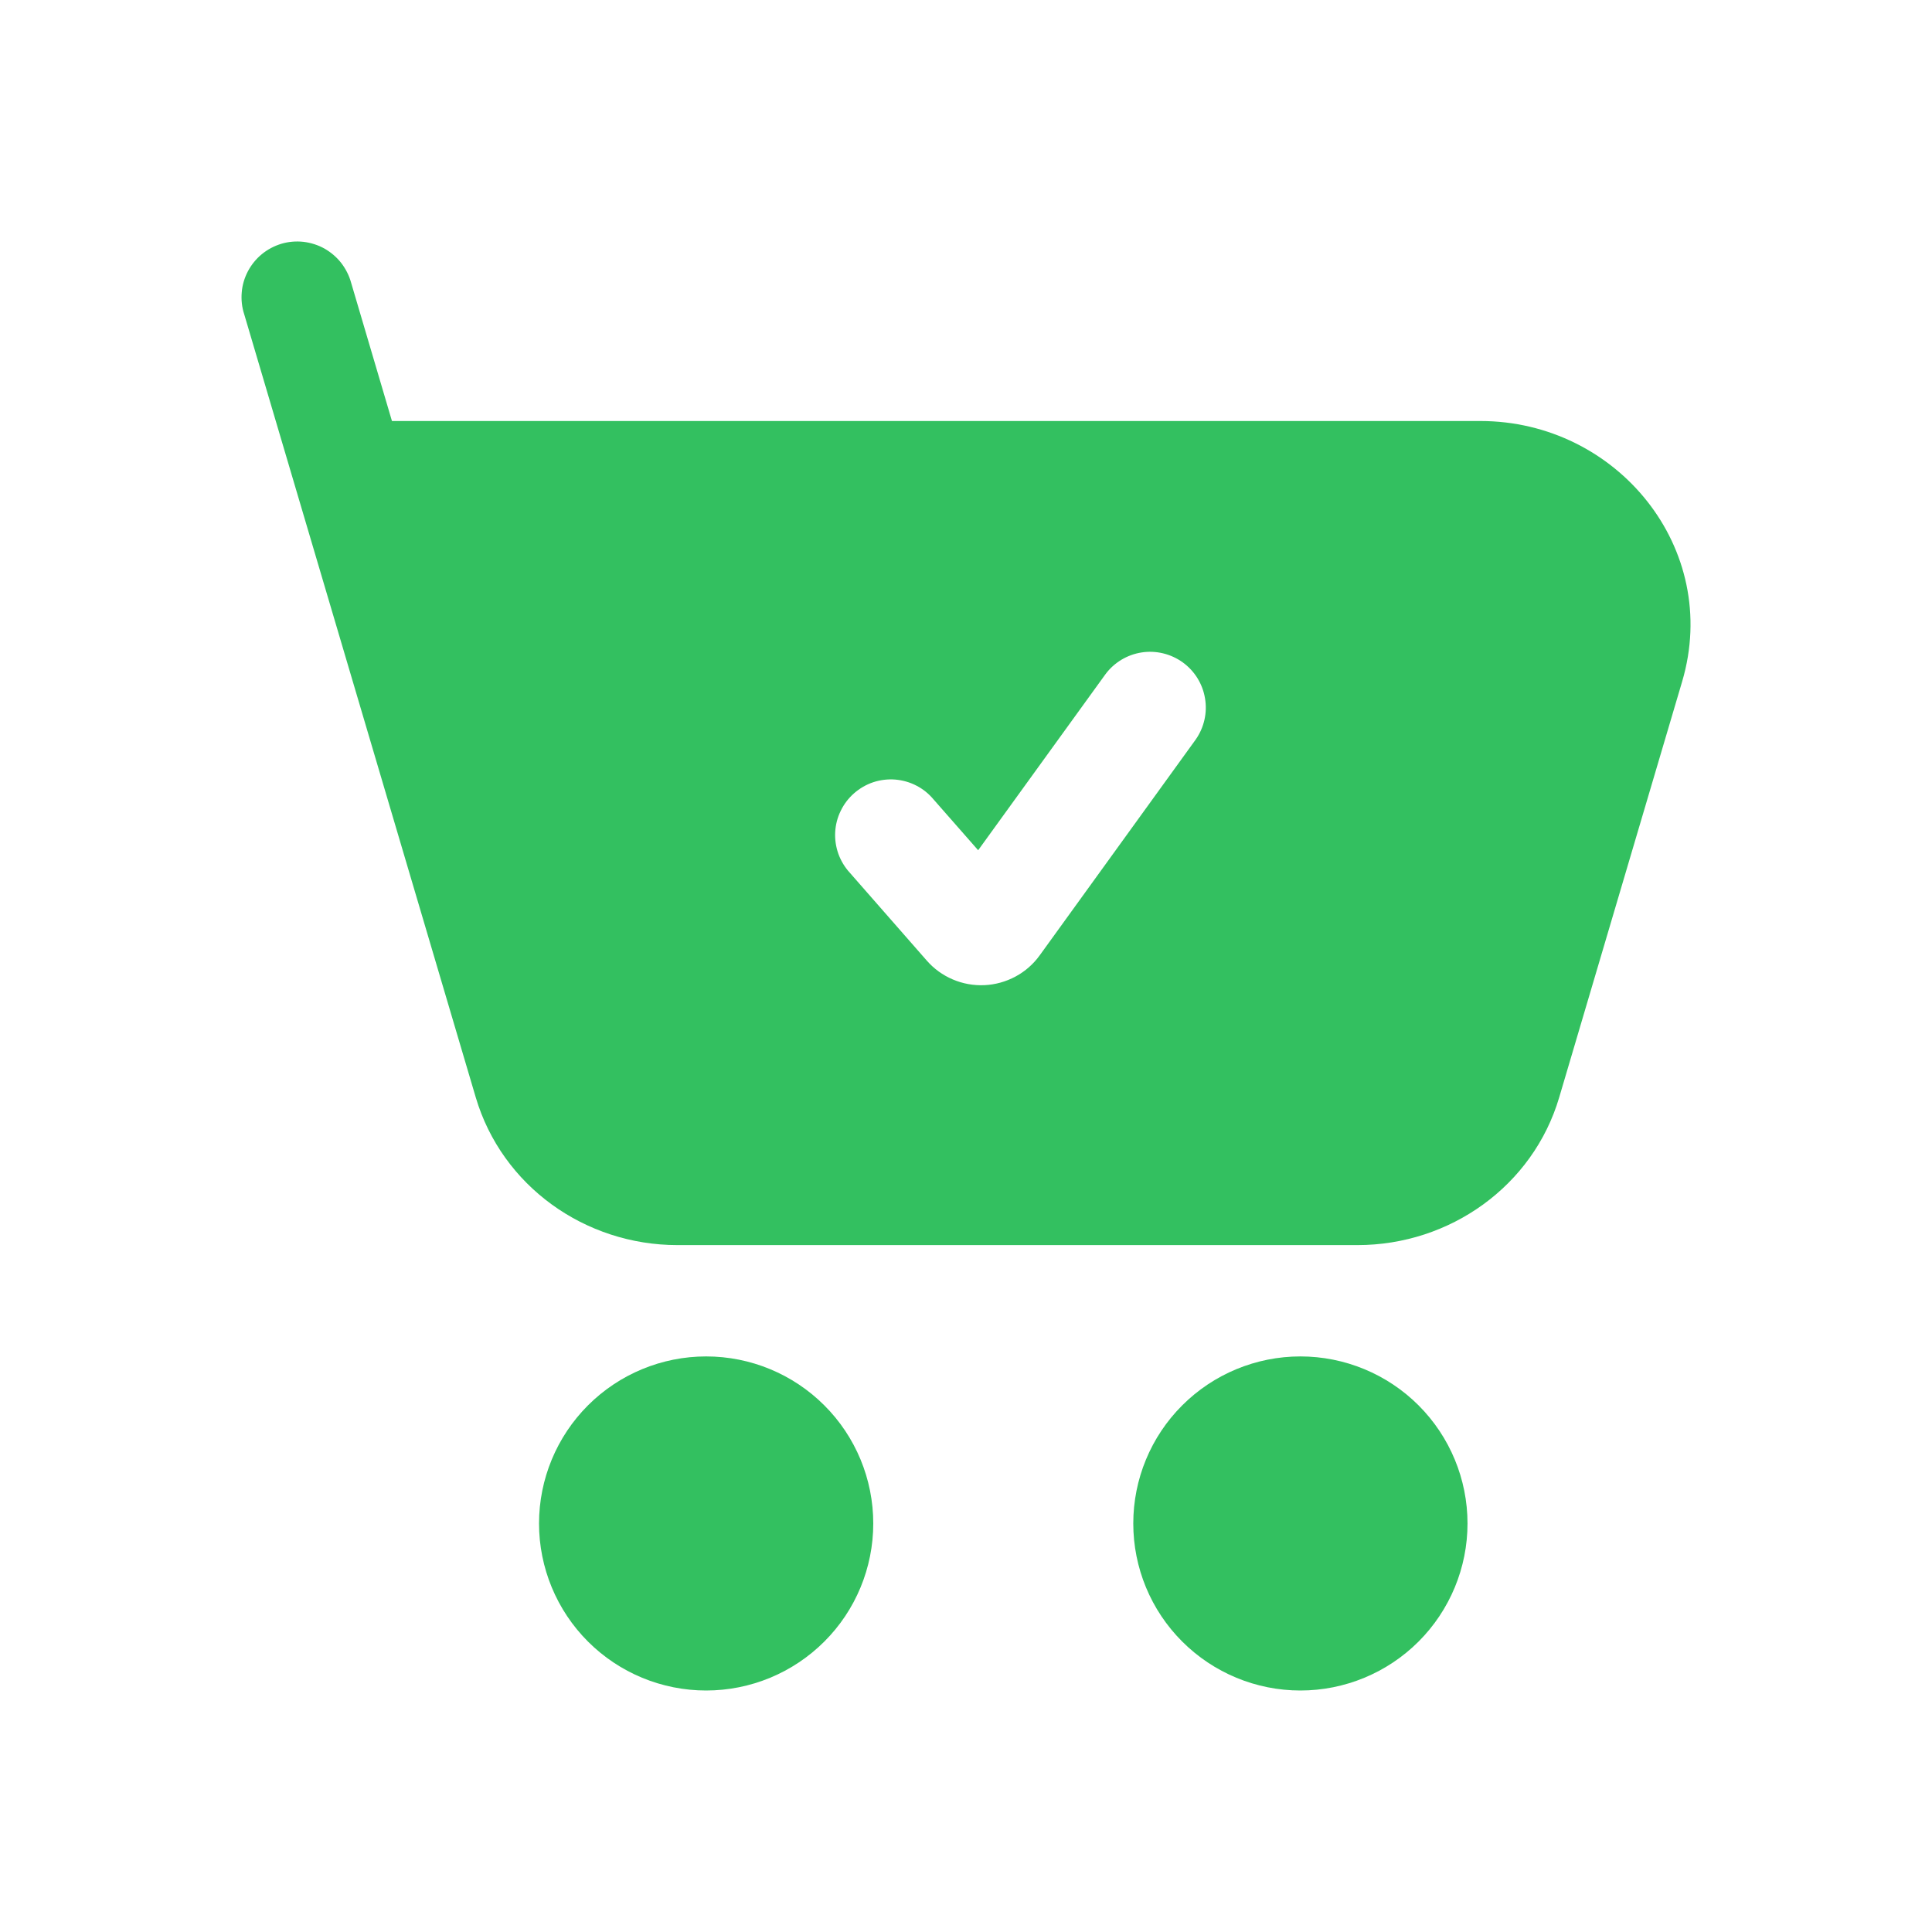 <svg width="24" height="24" viewBox="0 0 24 24" fill="none" xmlns="http://www.w3.org/2000/svg">
<path d="M4.362 3.513L4.869 5.23H18.39C20.088 5.23 21.385 6.814 20.896 8.467L19.369 13.632C19.044 14.733 18.011 15.467 16.863 15.467H8.415C7.267 15.467 6.236 14.733 5.91 13.632L3.034 3.905C3.005 3.817 2.995 3.724 3.003 3.632C3.01 3.54 3.037 3.451 3.08 3.369C3.123 3.288 3.182 3.215 3.253 3.157C3.325 3.098 3.407 3.055 3.496 3.028C3.584 3.002 3.677 2.994 3.769 3.004C3.861 3.015 3.95 3.043 4.031 3.088C4.111 3.134 4.182 3.194 4.239 3.267C4.295 3.34 4.338 3.424 4.362 3.513ZM14.854 9.186C14.958 9.037 15 8.853 14.969 8.674C14.939 8.494 14.839 8.334 14.692 8.228C14.545 8.122 14.361 8.077 14.181 8.105C14.002 8.133 13.84 8.23 13.732 8.376L12.151 10.562L11.598 9.932C11.539 9.861 11.467 9.802 11.385 9.76C11.303 9.717 11.213 9.692 11.121 9.684C11.029 9.677 10.936 9.688 10.848 9.717C10.761 9.746 10.68 9.793 10.61 9.854C10.541 9.914 10.484 9.989 10.444 10.072C10.403 10.155 10.38 10.245 10.375 10.337C10.37 10.429 10.384 10.521 10.415 10.608C10.447 10.695 10.495 10.775 10.558 10.843L11.512 11.932C11.601 12.034 11.711 12.114 11.836 12.167C11.96 12.22 12.094 12.244 12.229 12.238C12.364 12.232 12.496 12.195 12.615 12.131C12.734 12.067 12.837 11.977 12.916 11.867L14.854 9.186ZM8.772 16.85C8.221 16.85 7.693 17.069 7.304 17.458C6.915 17.847 6.696 18.375 6.696 18.925C6.696 19.475 6.915 20.003 7.304 20.392C7.693 20.781 8.221 21 8.772 21C9.323 21 9.851 20.781 10.24 20.392C10.63 20.003 10.848 19.475 10.848 18.925C10.848 18.375 10.63 17.847 10.24 17.458C9.851 17.069 9.323 16.85 8.772 16.85ZM16.154 16.85C15.603 16.85 15.075 17.069 14.686 17.458C14.296 17.847 14.078 18.375 14.078 18.925C14.078 19.475 14.296 20.003 14.686 20.392C15.075 20.781 15.603 21 16.154 21C16.704 21 17.233 20.781 17.622 20.392C18.011 20.003 18.23 19.475 18.23 18.925C18.23 18.375 18.011 17.847 17.622 17.458C17.233 17.069 16.704 16.85 16.154 16.85Z" fill="#33C060"/>
</svg>
